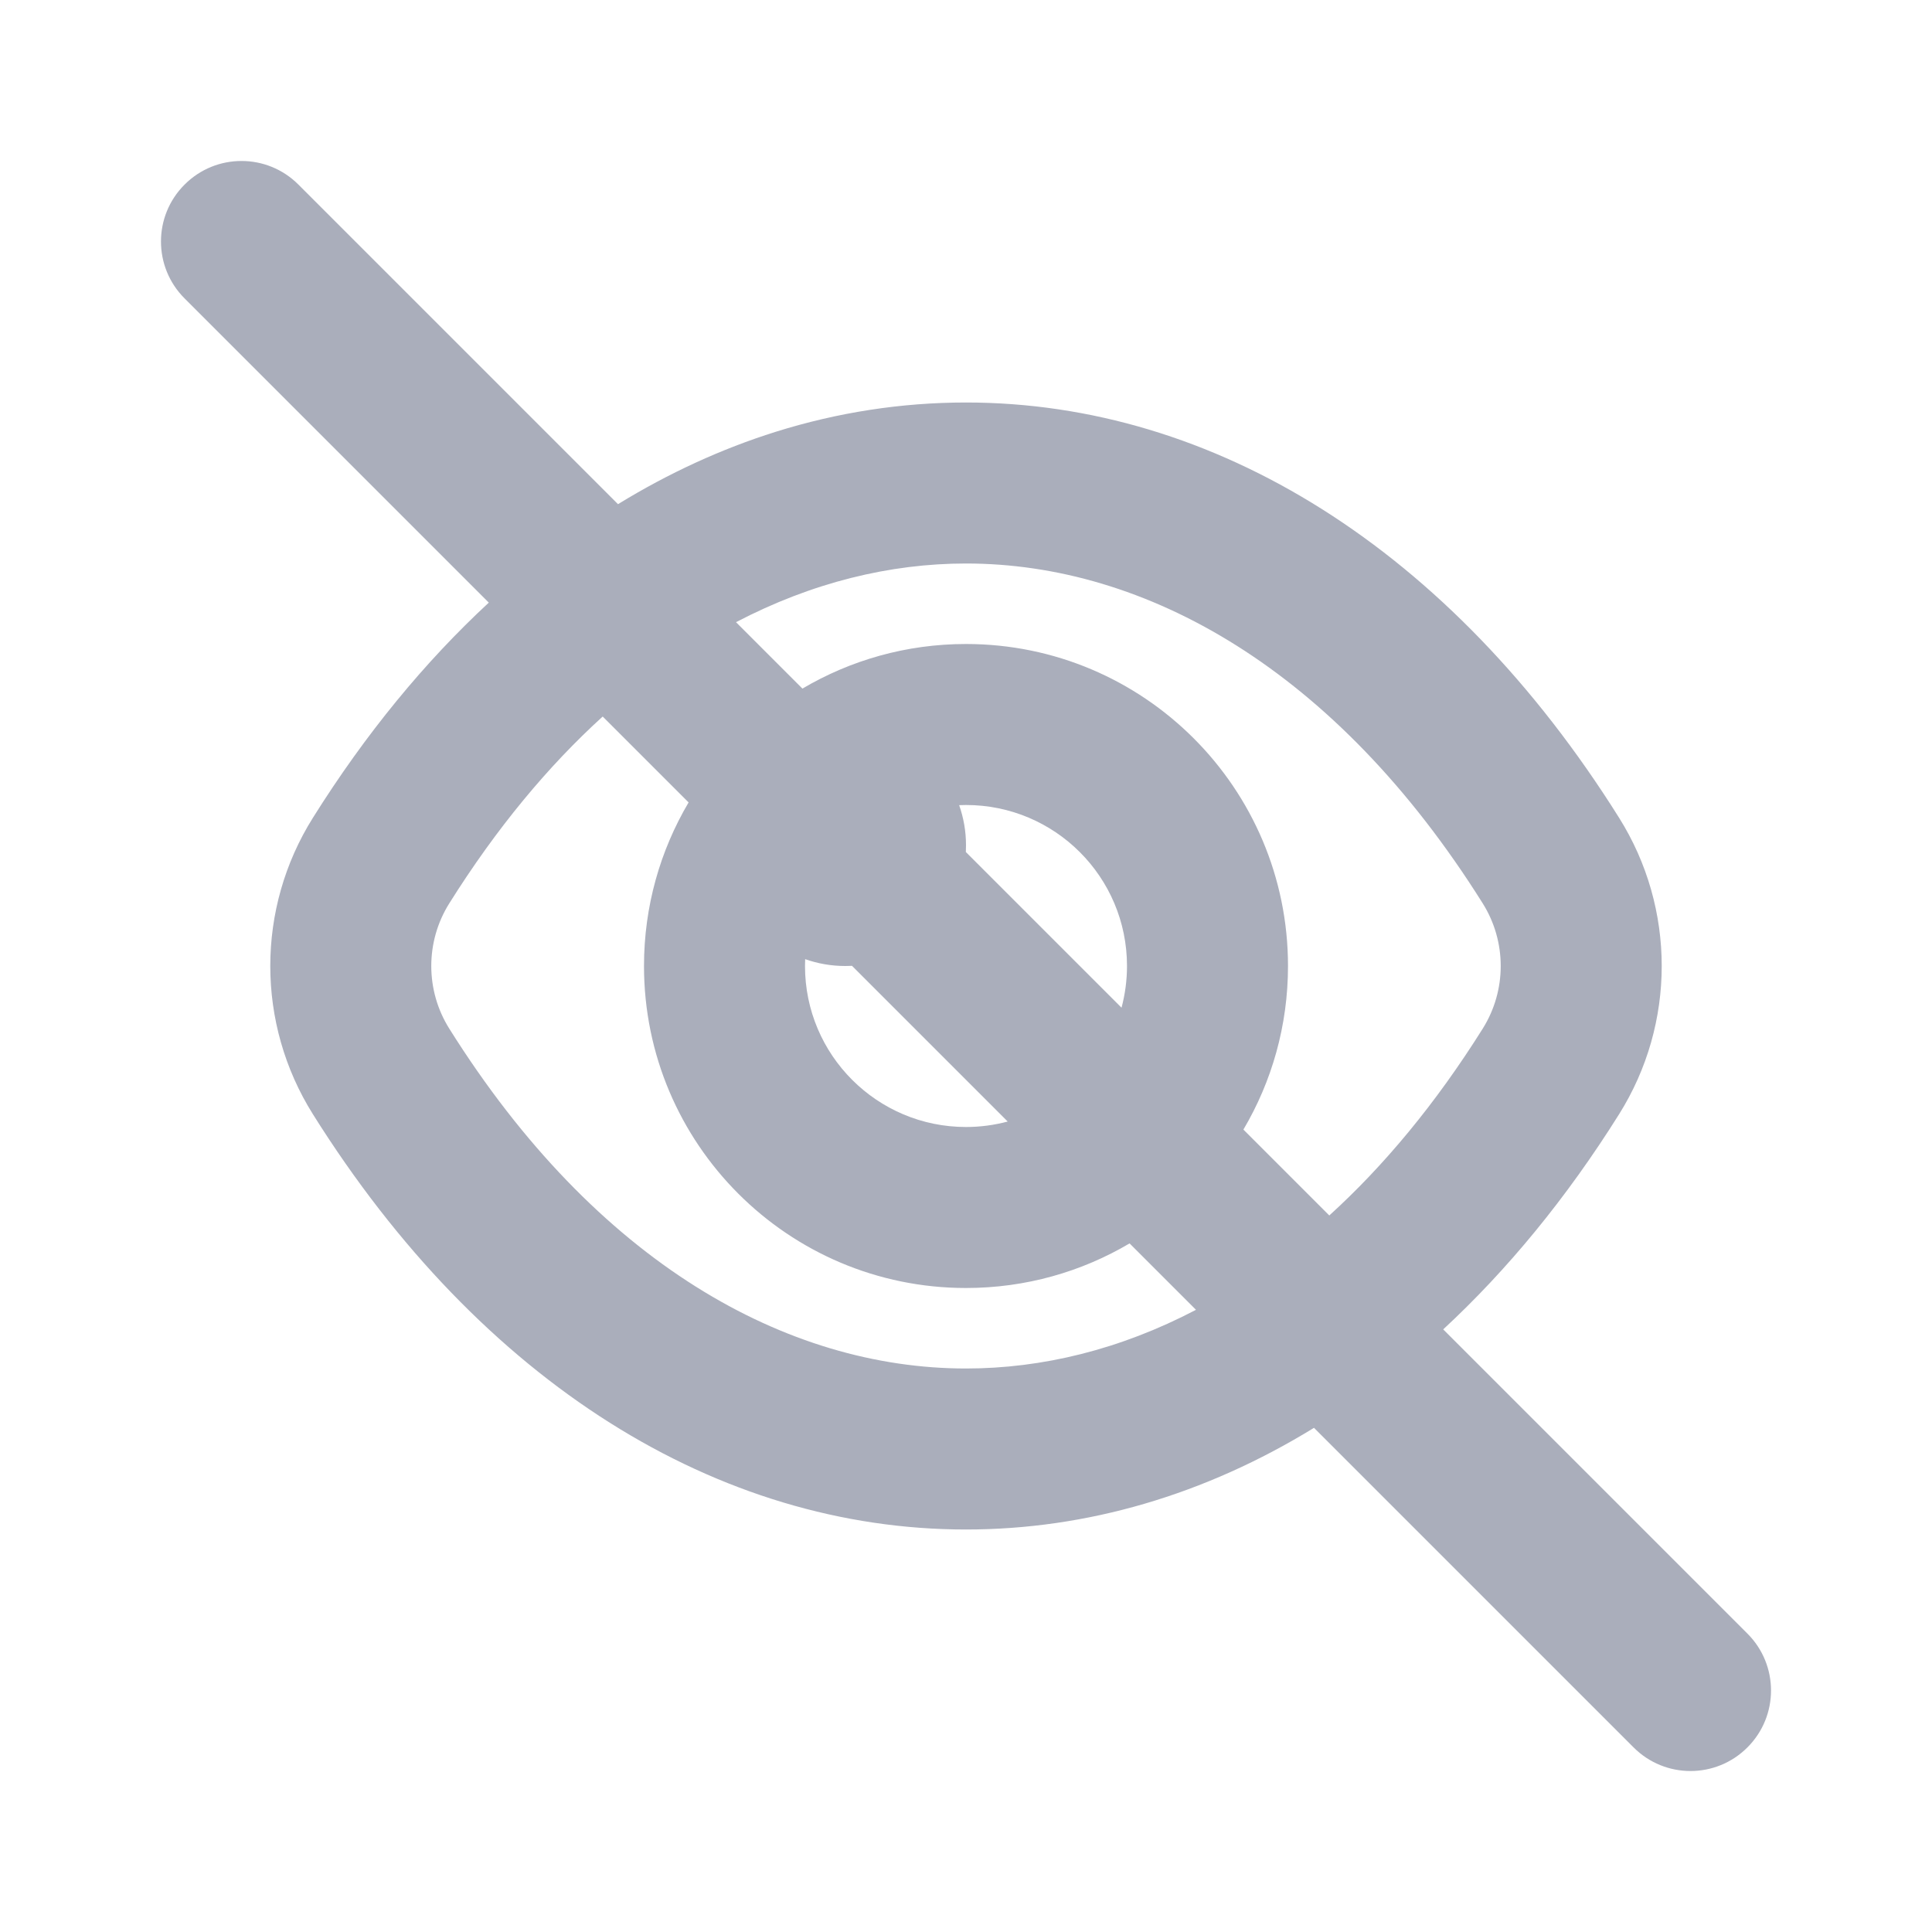 <svg width="24" height="24" viewBox="0 0 24 24" fill="none" xmlns="http://www.w3.org/2000/svg">
<path fill-rule="evenodd" clip-rule="evenodd" d="M3.707 2.293C3.317 1.902 2.683 1.902 2.293 2.293C1.902 2.683 1.902 3.317 2.293 3.707L6.072 7.486C5.276 8.223 4.54 9.117 3.887 10.159C3.181 11.284 3.181 12.716 3.887 13.841C5.982 17.182 8.921 19 12 19C13.502 19 14.97 18.568 16.323 17.737L20.293 21.707C20.683 22.098 21.317 22.098 21.707 21.707C22.098 21.317 22.098 20.683 21.707 20.293L17.928 16.514C18.724 15.777 19.46 14.883 20.113 13.841C20.819 12.716 20.819 11.284 20.113 10.159C18.018 6.818 15.079 5 12 5C11.198 5 10.406 5.123 9.636 5.364C8.964 5.575 8.308 5.876 7.677 6.263L3.707 2.293ZM7.487 8.901C6.811 9.515 6.168 10.286 5.581 11.222C5.283 11.697 5.283 12.303 5.581 12.778C7.408 15.691 9.775 17 12 17C12.944 17 13.914 16.765 14.857 16.271L14.032 15.446C13.437 15.798 12.742 16 12 16C9.791 16 8 14.209 8 12C8 11.258 8.202 10.564 8.554 9.968L7.487 8.901ZM9.968 8.554L9.143 7.729C10.086 7.236 11.056 7 12 7C14.226 7 16.592 8.309 18.419 11.222C18.717 11.697 18.717 12.303 18.419 12.778C17.832 13.714 17.189 14.485 16.513 15.099L15.446 14.032C15.798 13.437 16 12.742 16 12C16 9.791 14.209 8 12 8C11.258 8 10.564 8.202 9.968 8.554ZM10.584 11.998C10.556 11.999 10.528 12 10.5 12C10.325 12 10.158 11.97 10.002 11.915C10.001 11.943 10 11.972 10 12C10 13.105 10.896 14 12 14C12.179 14 12.353 13.976 12.518 13.932L10.584 11.998ZM13.932 12.518L11.998 10.584C11.999 10.556 12 10.528 12 10.5C12 10.325 11.97 10.158 11.915 10.002C11.944 10.001 11.972 10 12 10C13.105 10 14 10.895 14 12C14 12.179 13.976 12.353 13.932 12.518Z" fill="#AAAEBB"/>
</svg>
